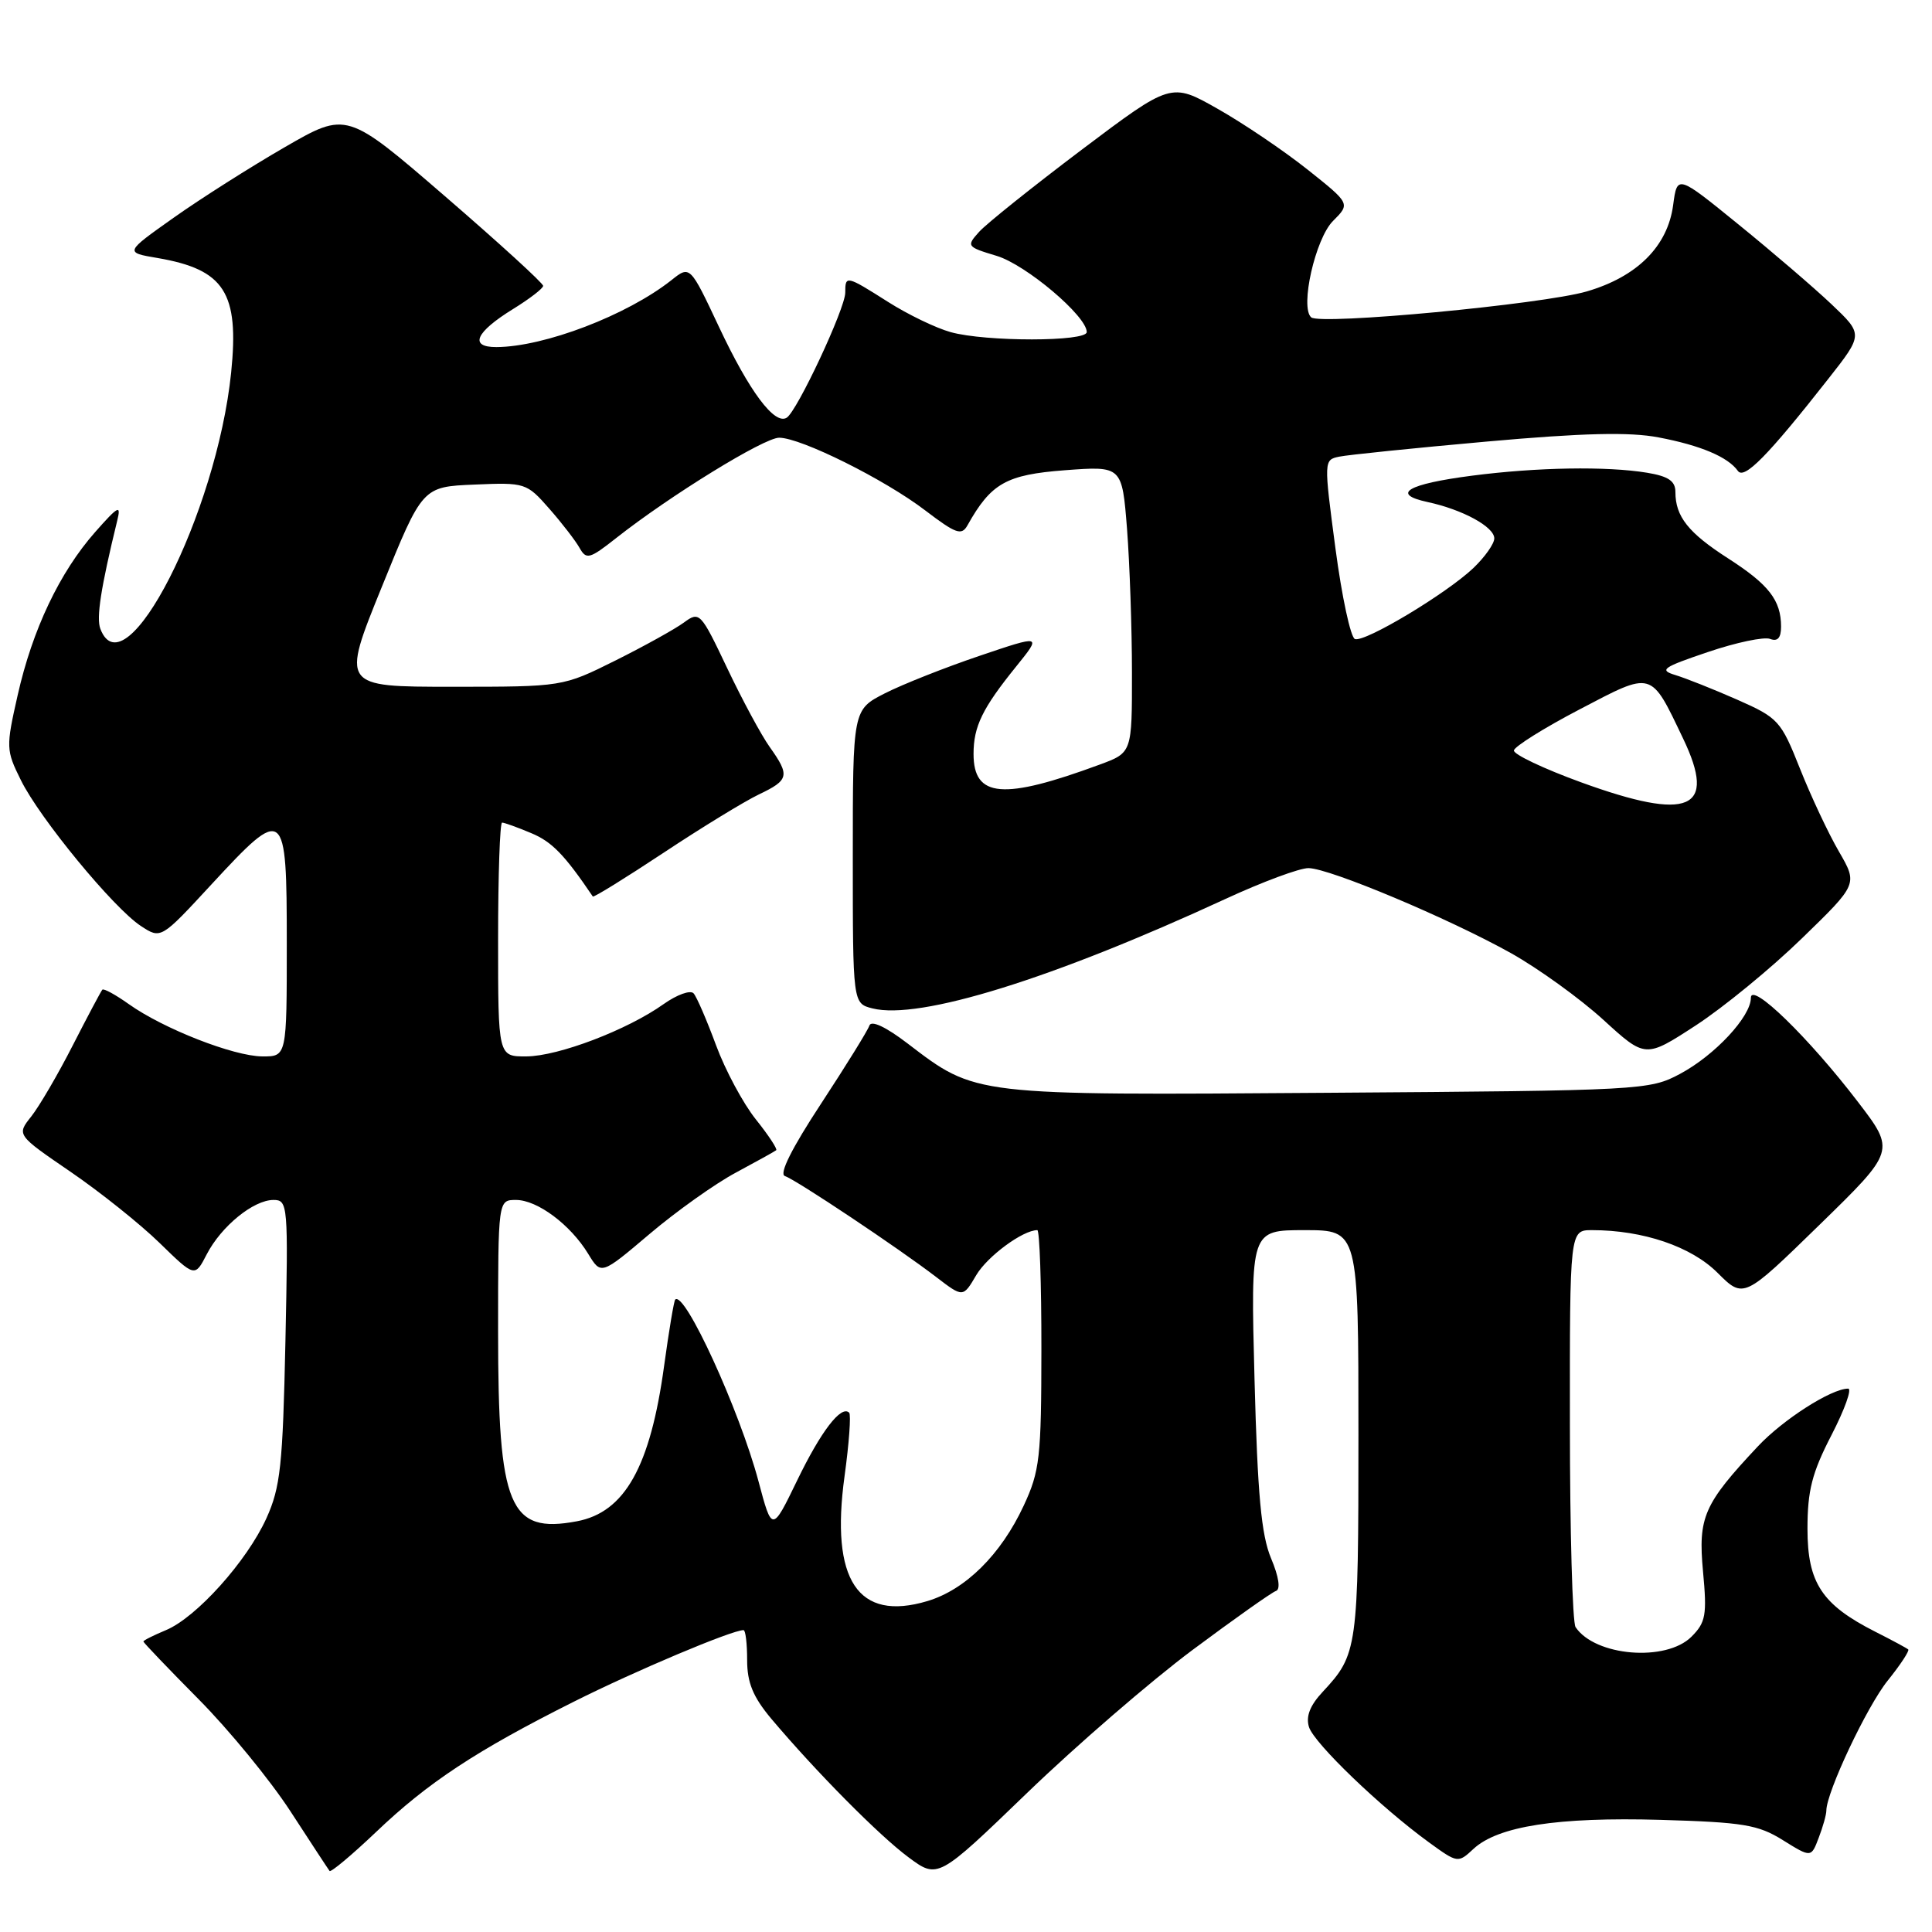 <?xml version="1.0" encoding="UTF-8" standalone="no"?>
<!DOCTYPE svg PUBLIC "-//W3C//DTD SVG 1.1//EN" "http://www.w3.org/Graphics/SVG/1.1/DTD/svg11.dtd" >
<svg xmlns="http://www.w3.org/2000/svg" xmlns:xlink="http://www.w3.org/1999/xlink" version="1.1" viewBox="0 0 256 256">
 <g >
 <path fill="currentColor"
d=" M 158.00 218.64 C 163.53 214.52 168.51 211.00 169.07 210.81 C 169.70 210.60 169.46 208.95 168.42 206.48 C 167.13 203.40 166.63 198.05 166.23 182.75 C 165.71 163.00 165.71 163.00 172.86 163.00 C 180.00 163.00 180.00 163.00 180.00 190.07 C 180.00 218.44 179.89 219.21 175.28 224.16 C 173.57 225.99 173.01 227.44 173.45 228.85 C 174.14 231.01 182.93 239.46 189.34 244.12 C 193.14 246.88 193.20 246.89 195.24 244.99 C 198.48 241.98 206.37 240.75 220.03 241.14 C 230.98 241.46 232.96 241.78 236.24 243.83 C 239.99 246.16 239.99 246.16 240.99 243.51 C 241.55 242.06 242.00 240.44 242.00 239.92 C 242.00 237.50 247.37 226.12 250.13 222.69 C 251.82 220.59 253.04 218.73 252.85 218.56 C 252.66 218.39 250.70 217.33 248.50 216.22 C 241.41 212.63 239.50 209.74 239.50 202.58 C 239.50 197.51 240.10 195.15 242.68 190.16 C 244.43 186.77 245.42 184.00 244.89 184.00 C 242.66 184.00 236.25 188.10 232.91 191.67 C 225.74 199.31 224.99 201.04 225.66 208.24 C 226.20 214.00 226.02 214.98 224.13 216.87 C 220.76 220.24 211.35 219.47 208.77 215.60 C 208.36 215.00 208.02 202.91 208.02 188.75 C 208.00 163.00 208.00 163.00 210.95 163.00 C 217.72 163.00 224.10 165.17 227.58 168.65 C 231.04 172.10 231.04 172.10 241.09 162.30 C 251.15 152.49 251.15 152.49 246.18 146.00 C 239.68 137.50 232.00 130.03 232.00 132.22 C 232.00 134.70 227.23 139.83 222.62 142.29 C 218.59 144.45 217.62 144.51 176.03 144.80 C 128.70 145.14 129.36 145.21 120.24 138.25 C 117.37 136.06 115.45 135.16 115.20 135.89 C 114.99 136.54 112.10 141.20 108.79 146.25 C 104.92 152.14 103.20 155.57 104.00 155.83 C 105.49 156.33 119.07 165.39 124.06 169.22 C 127.61 171.94 127.61 171.94 129.36 168.96 C 130.84 166.46 135.53 163.00 137.45 163.00 C 137.75 163.00 138.00 170.09 137.99 178.75 C 137.98 193.15 137.78 194.93 135.64 199.52 C 132.63 205.99 127.93 210.64 122.89 212.15 C 113.67 214.91 110.01 209.39 111.91 195.58 C 112.51 191.23 112.78 187.45 112.52 187.19 C 111.47 186.14 108.78 189.65 105.63 196.16 C 102.30 203.03 102.30 203.03 100.50 196.26 C 97.98 186.83 90.71 170.96 89.47 172.20 C 89.30 172.37 88.64 176.31 88.00 180.97 C 86.17 194.36 82.79 200.39 76.43 201.58 C 67.47 203.26 66.00 199.72 66.00 176.53 C 66.00 159.00 66.00 159.00 68.37 159.00 C 71.20 159.00 75.58 162.27 77.94 166.14 C 79.65 168.95 79.65 168.95 86.07 163.51 C 89.61 160.51 94.75 156.85 97.50 155.38 C 100.25 153.90 102.66 152.57 102.85 152.41 C 103.04 152.26 101.83 150.42 100.15 148.32 C 98.47 146.22 96.10 141.80 94.88 138.50 C 93.66 135.20 92.33 132.11 91.91 131.63 C 91.49 131.15 89.71 131.79 87.93 133.05 C 83.13 136.47 74.00 139.95 69.75 139.98 C 66.00 140.00 66.00 140.00 66.00 124.50 C 66.00 115.97 66.24 109.00 66.53 109.00 C 66.82 109.00 68.56 109.62 70.38 110.39 C 73.13 111.53 74.79 113.24 78.55 118.79 C 78.66 118.95 82.87 116.34 87.92 113.00 C 92.97 109.65 98.65 106.18 100.55 105.27 C 104.56 103.36 104.69 102.78 101.99 98.98 C 100.88 97.43 98.35 92.73 96.36 88.54 C 92.84 81.13 92.69 80.97 90.62 82.49 C 89.45 83.35 85.36 85.62 81.53 87.53 C 74.56 91.00 74.56 91.00 59.89 91.00 C 45.22 91.00 45.22 91.00 50.60 77.75 C 55.97 64.50 55.97 64.50 62.85 64.21 C 69.59 63.92 69.78 63.98 72.78 67.40 C 74.46 69.31 76.27 71.66 76.80 72.61 C 77.69 74.19 78.13 74.07 81.64 71.30 C 88.78 65.67 101.24 58.00 103.24 58.00 C 106.12 58.00 117.22 63.52 122.62 67.65 C 126.68 70.74 127.42 71.00 128.20 69.60 C 131.32 64.03 133.33 62.90 141.09 62.31 C 148.68 61.74 148.68 61.74 149.34 70.12 C 149.69 74.73 149.99 83.28 149.99 89.11 C 150.00 99.73 150.00 99.73 145.75 101.30 C 132.91 106.04 129.00 105.72 129.00 99.90 C 129.00 96.26 130.17 93.85 134.65 88.31 C 138.04 84.11 138.04 84.11 129.77 86.91 C 125.22 88.45 119.59 90.68 117.25 91.87 C 113.00 94.04 113.00 94.04 113.00 113.50 C 113.00 132.96 113.00 132.96 115.61 133.62 C 121.83 135.18 139.42 129.72 162.39 119.11 C 167.28 116.85 172.23 115.01 173.39 115.03 C 176.22 115.07 191.96 121.69 200.22 126.30 C 203.87 128.35 209.37 132.32 212.44 135.12 C 218.02 140.22 218.02 140.22 224.69 135.88 C 228.36 133.49 234.69 128.30 238.76 124.34 C 246.17 117.15 246.17 117.15 243.66 112.82 C 242.28 110.45 239.96 105.51 238.51 101.86 C 235.98 95.49 235.64 95.12 230.19 92.71 C 227.06 91.33 223.38 89.87 222.00 89.45 C 219.79 88.78 220.30 88.43 226.30 86.40 C 230.04 85.13 233.75 84.35 234.55 84.66 C 235.54 85.04 236.00 84.53 236.00 83.04 C 236.00 79.54 234.38 77.46 229.00 74.00 C 223.72 70.61 222.00 68.45 222.00 65.20 C 222.00 63.74 221.08 63.11 218.25 62.64 C 212.89 61.76 203.68 61.91 195.05 63.03 C 186.48 64.14 184.25 65.46 189.15 66.52 C 193.81 67.52 198.00 69.81 198.00 71.34 C 198.00 72.05 196.76 73.80 195.25 75.25 C 191.69 78.64 180.88 85.13 179.54 84.68 C 178.97 84.49 177.80 79.07 176.95 72.64 C 175.41 61.03 175.41 60.93 177.45 60.51 C 178.58 60.27 187.38 59.37 197.00 58.51 C 209.77 57.37 215.93 57.22 219.78 57.96 C 225.32 59.01 228.97 60.55 230.28 62.40 C 231.12 63.58 234.25 60.40 242.26 50.20 C 246.89 44.31 246.89 44.31 242.70 40.33 C 240.39 38.14 234.84 33.38 230.37 29.75 C 222.24 23.14 222.24 23.14 221.70 27.18 C 220.97 32.64 216.93 36.67 210.24 38.62 C 204.34 40.33 174.93 43.10 173.74 42.05 C 172.23 40.72 174.29 31.62 176.63 29.28 C 178.93 26.98 178.93 26.98 173.22 22.44 C 170.07 19.94 164.73 16.33 161.33 14.41 C 155.17 10.92 155.17 10.92 143.33 19.84 C 136.83 24.75 130.71 29.64 129.74 30.72 C 128.03 32.62 128.10 32.71 132.05 33.90 C 135.93 35.06 144.00 41.88 144.00 44.00 C 144.00 45.29 130.62 45.30 125.97 44.01 C 124.02 43.47 120.29 41.67 117.68 40.01 C 112.11 36.48 112.00 36.46 112.00 38.78 C 112.00 40.87 105.62 54.50 104.24 55.35 C 102.63 56.35 99.28 51.85 95.27 43.32 C 91.43 35.16 91.43 35.16 88.97 37.12 C 83.09 41.77 72.13 45.96 65.78 45.99 C 62.12 46.00 63.00 44.02 68.01 40.93 C 70.18 39.59 71.96 38.22 71.97 37.88 C 71.99 37.54 66.14 32.20 58.97 26.01 C 45.94 14.76 45.94 14.76 37.72 19.51 C 33.20 22.12 26.58 26.32 23.01 28.85 C 16.51 33.45 16.51 33.45 20.89 34.19 C 29.74 35.71 31.71 38.77 30.63 49.35 C 28.71 68.08 16.57 91.87 13.30 83.33 C 12.74 81.87 13.36 77.89 15.53 69.00 C 16.07 66.82 15.69 67.01 12.61 70.50 C 7.91 75.83 4.30 83.41 2.34 92.12 C 0.78 99.01 0.79 99.40 2.77 103.38 C 5.27 108.45 15.06 120.34 18.67 122.70 C 21.32 124.44 21.32 124.44 27.99 117.22 C 37.75 106.66 38.00 106.86 38.00 125.00 C 38.00 140.00 38.00 140.00 34.75 139.98 C 30.94 139.95 21.65 136.31 17.08 133.06 C 15.32 131.81 13.74 130.94 13.56 131.14 C 13.38 131.34 11.62 134.65 9.65 138.50 C 7.69 142.35 5.20 146.60 4.14 147.94 C 2.20 150.38 2.20 150.38 9.35 155.27 C 13.28 157.96 18.60 162.21 21.16 164.71 C 25.82 169.25 25.82 169.25 27.39 166.21 C 29.32 162.48 33.59 159.00 36.24 159.00 C 38.15 159.00 38.20 159.62 37.82 177.75 C 37.47 194.19 37.16 197.08 35.30 201.18 C 32.71 206.88 26.01 214.34 21.97 216.01 C 20.34 216.69 19.00 217.36 19.00 217.51 C 19.00 217.65 22.29 221.09 26.30 225.14 C 30.32 229.19 35.80 235.88 38.48 240.00 C 41.16 244.12 43.49 247.68 43.67 247.91 C 43.84 248.13 46.60 245.82 49.81 242.77 C 56.69 236.20 63.10 231.97 76.00 225.50 C 84.12 221.42 96.97 216.00 98.52 216.00 C 98.79 216.00 99.00 217.78 99.00 219.97 C 99.00 222.96 99.78 224.85 102.18 227.72 C 108.10 234.74 116.48 243.21 120.38 246.10 C 124.27 248.98 124.27 248.98 136.11 237.56 C 142.63 231.27 152.48 222.76 158.00 218.64 Z  M 209.50 103.66 C 204.55 101.86 200.55 99.96 200.60 99.44 C 200.66 98.93 204.57 96.47 209.30 94.00 C 219.06 88.89 218.68 88.78 223.02 97.86 C 227.55 107.31 223.87 108.89 209.50 103.66 Z "/>
</g>
</svg>